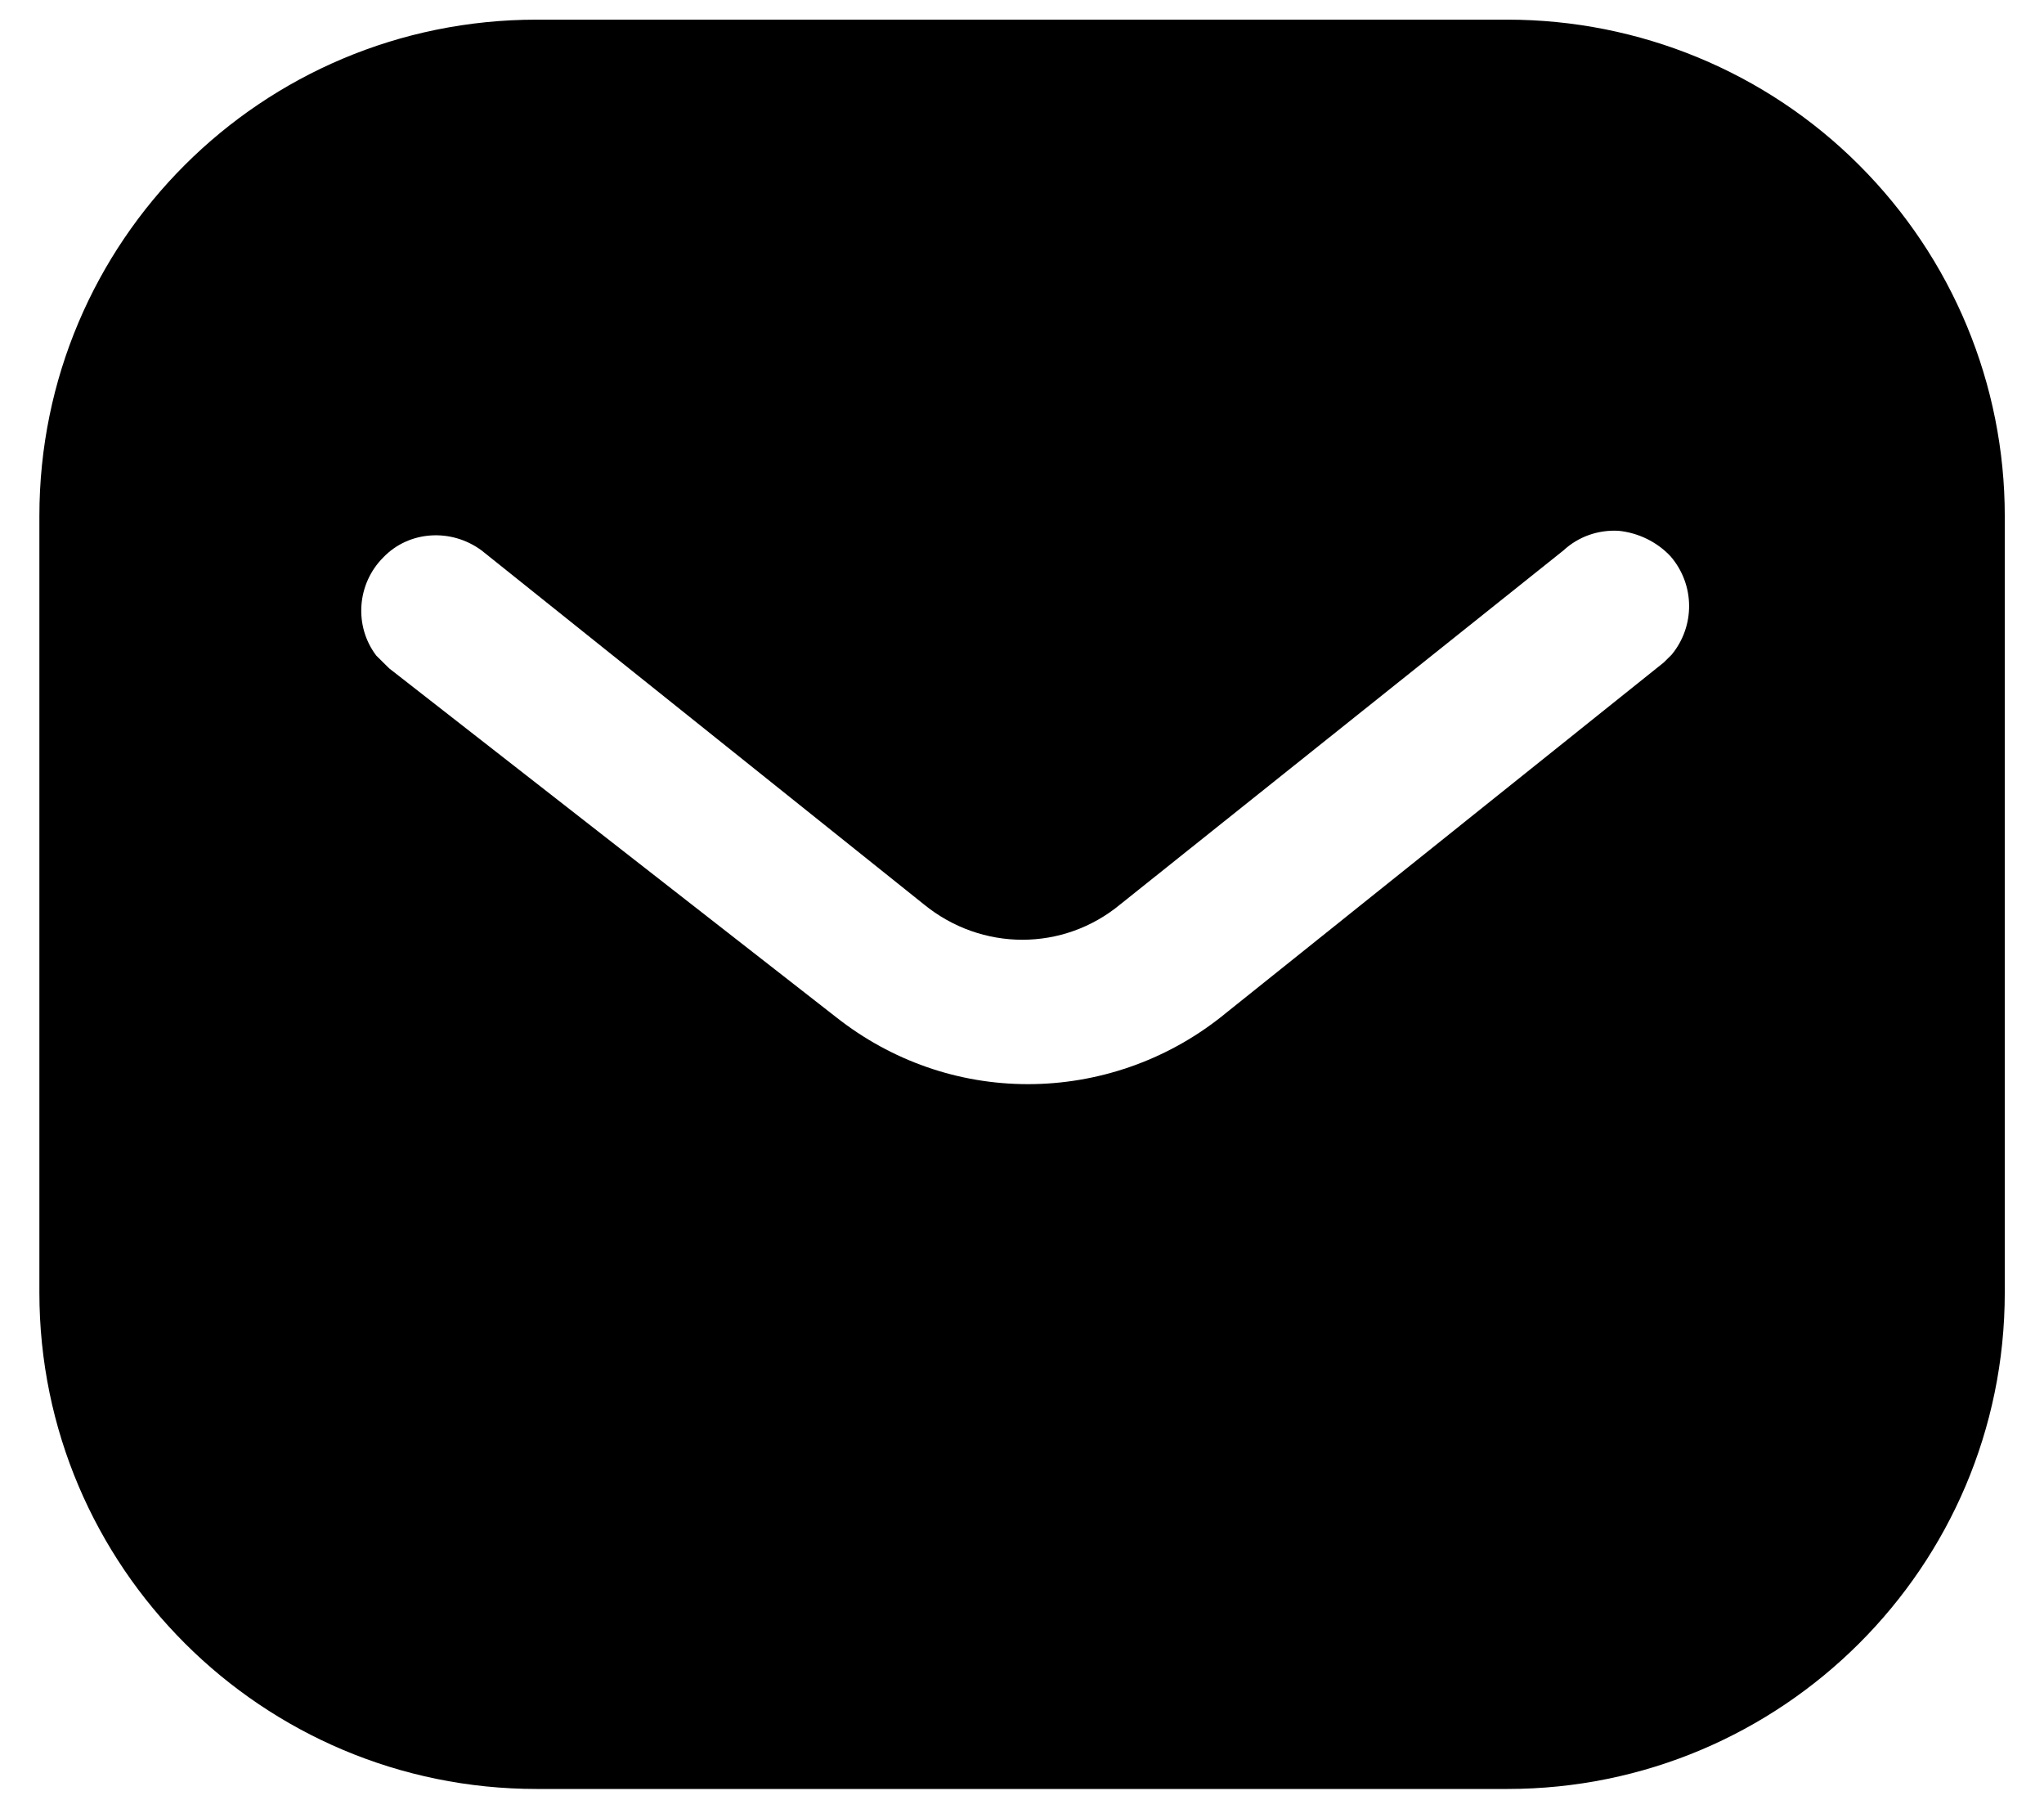 <svg viewBox="0 0 26 23" fill="none" xmlns="http://www.w3.org/2000/svg">
<path d="M19.175 0.25C20.851 0.25 22.463 0.912 23.65 2.101C24.837 3.288 25.501 4.888 25.501 6.562V16.438C25.501 19.925 22.663 22.75 19.175 22.75H6.826C3.337 22.75 0.501 19.925 0.501 16.438V6.562C0.501 3.075 3.325 0.25 6.826 0.25H19.175ZM20.588 6.75C20.326 6.736 20.076 6.825 19.887 7L14.251 11.5C13.526 12.101 12.487 12.101 11.751 11.5L6.126 7C5.737 6.713 5.2 6.75 4.876 7.088C4.538 7.425 4.501 7.963 4.787 8.338L4.951 8.5L10.639 12.938C11.338 13.488 12.187 13.787 13.076 13.787C13.962 13.787 14.826 13.488 15.525 12.938L21.163 8.425L21.264 8.325C21.562 7.963 21.562 7.438 21.25 7.075C21.076 6.889 20.837 6.775 20.588 6.75Z" fill='currentColor'/>
</svg>
